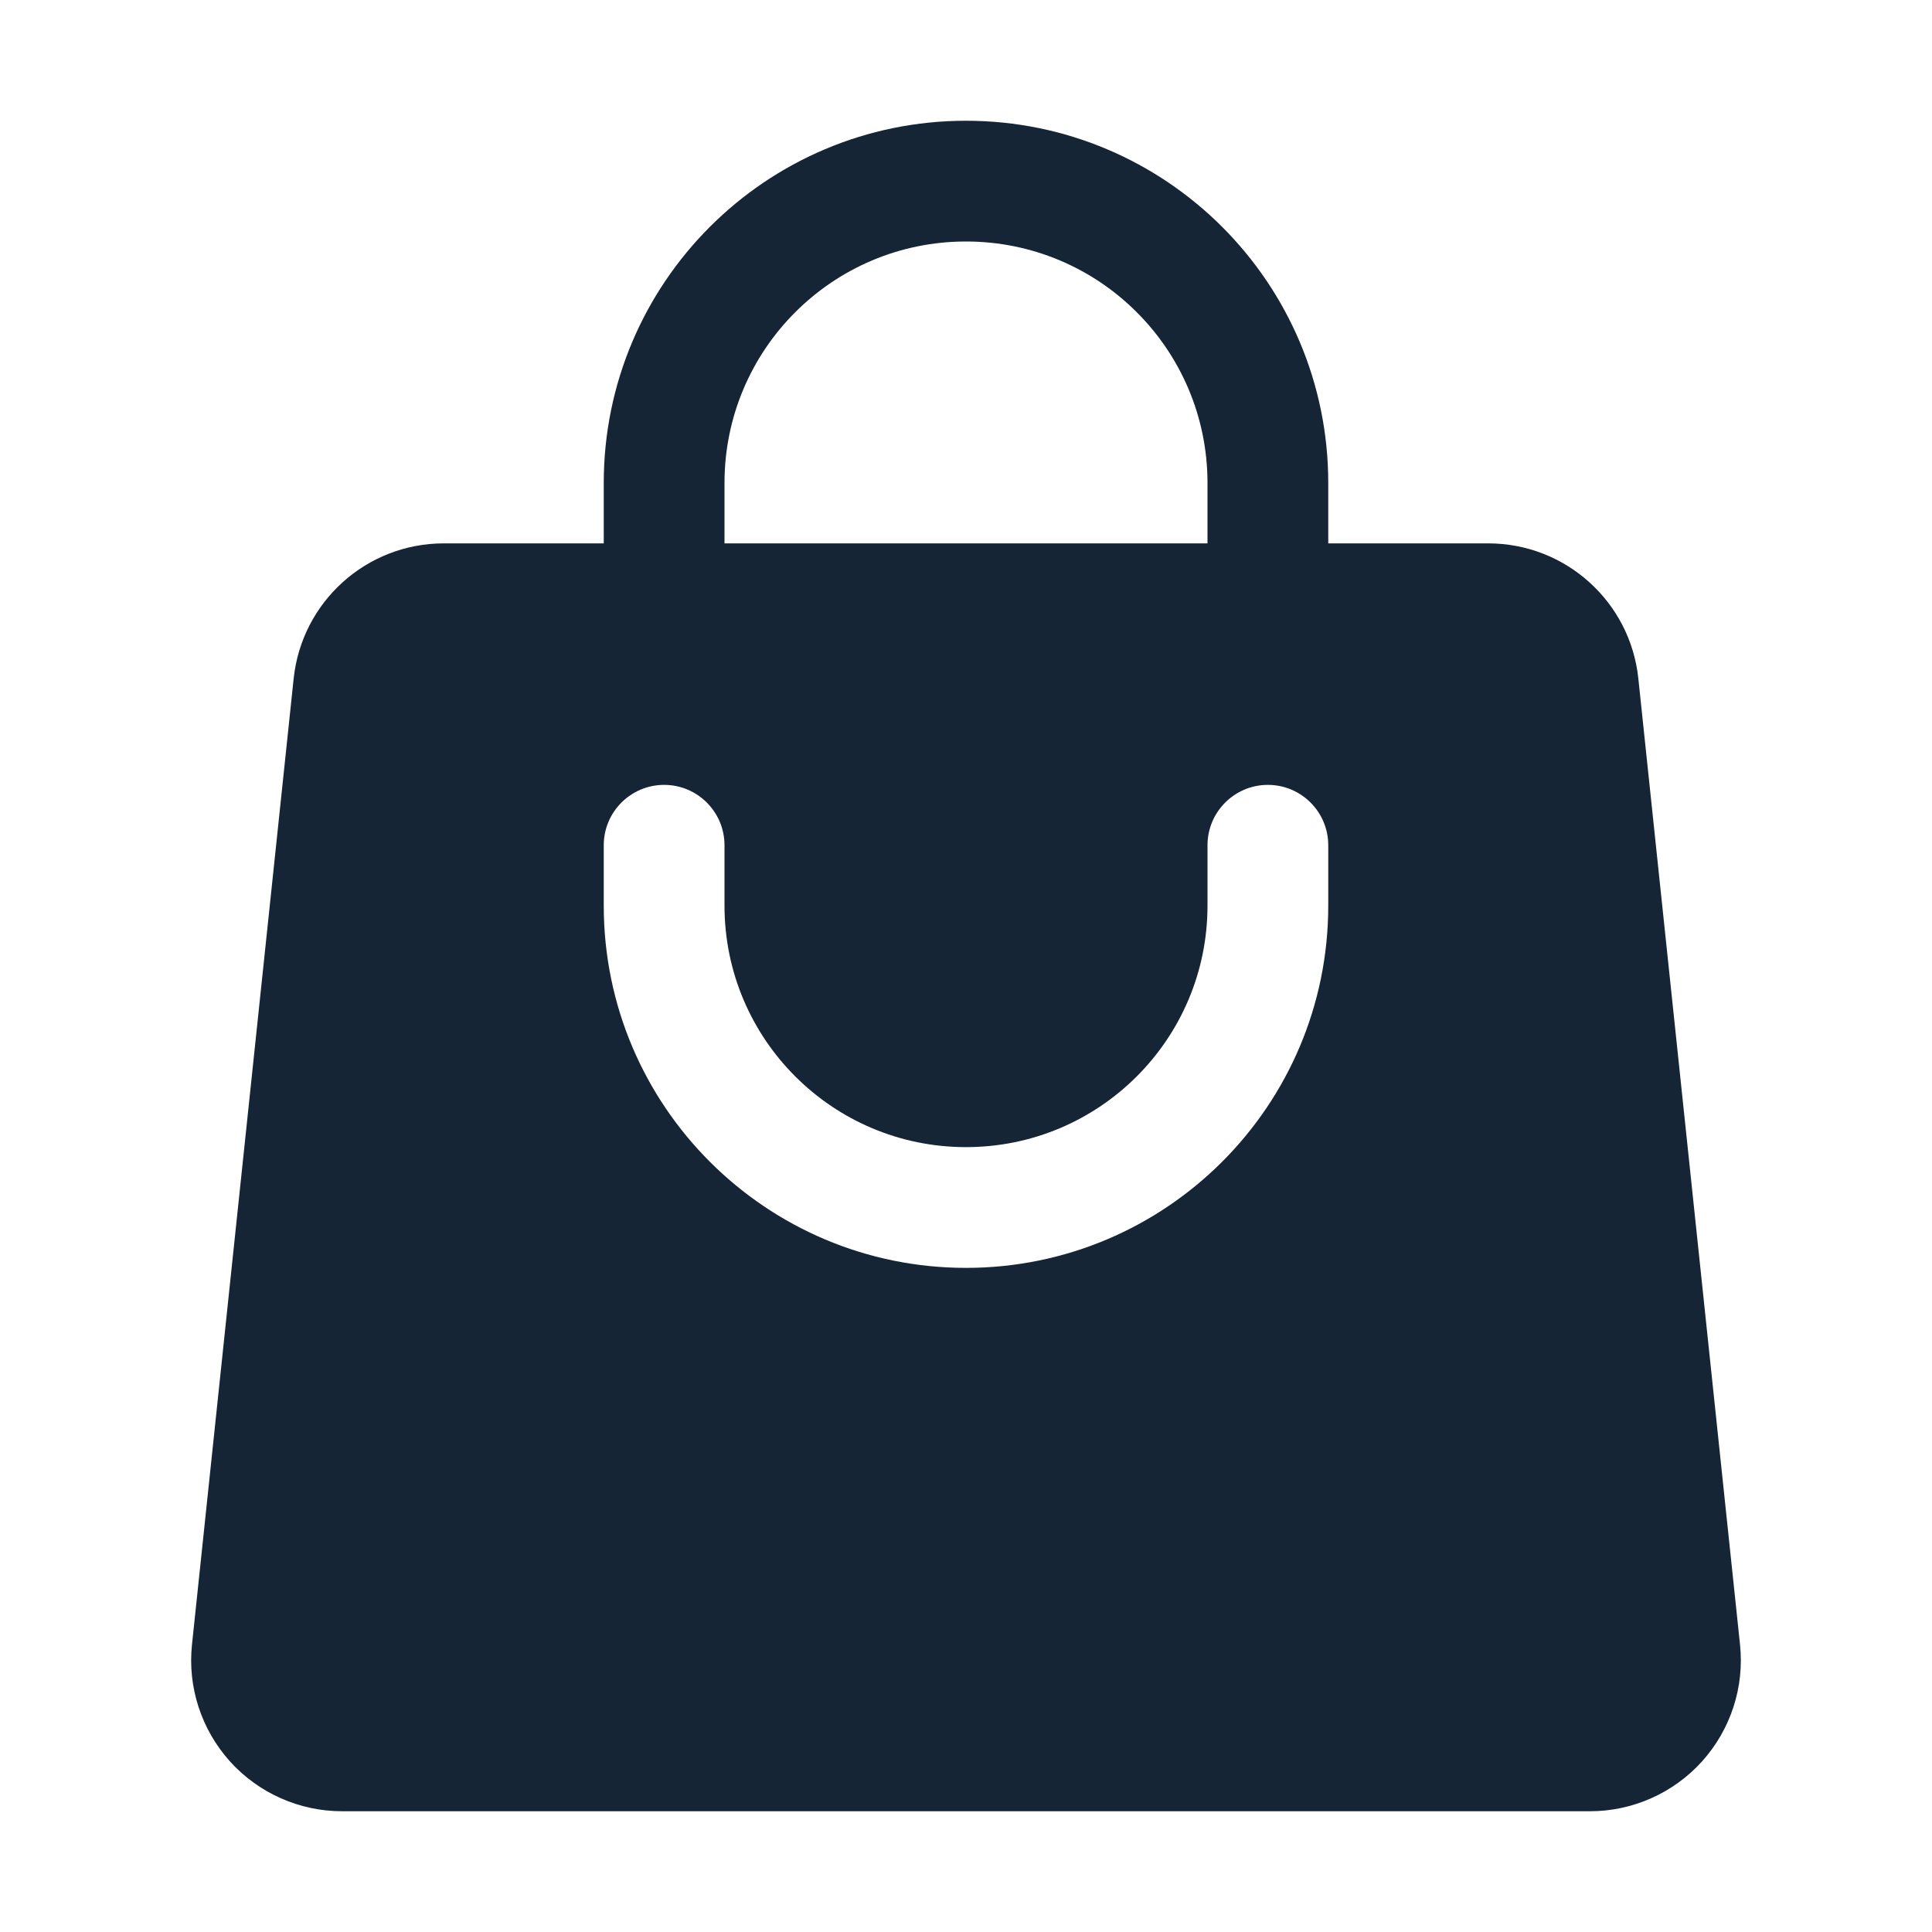 <?xml version="1.0" encoding="UTF-8" standalone="no" ?>
<!DOCTYPE svg PUBLIC "-//W3C//DTD SVG 1.1//EN" "http://www.w3.org/Graphics/SVG/1.1/DTD/svg11.dtd">
<svg xmlns="http://www.w3.org/2000/svg" xmlns:xlink="http://www.w3.org/1999/xlink" version="1.1" width="1080" height="1080" viewBox="0 0 1080 1080" xml:space="preserve">
<desc>Created with Fabric.js 5.2.4</desc>
<defs>
</defs>
<rect x="0" y="0" width="100%" height="100%" fill="transparent"></rect>
<g transform="matrix(1 0 0 1 540 540)" id="9f7e9e4c-b25b-4aab-ad30-547912bd0e78"  >
<rect style="stroke: none; stroke-width: 1; stroke-dasharray: none; stroke-linecap: butt; stroke-dashoffset: 0; stroke-linejoin: miter; stroke-miterlimit: 4; fill: rgb(255,255,255); fill-rule: nonzero; opacity: 1; visibility: hidden;" vector-effect="non-scaling-stroke"  x="-540" y="-540" rx="0" ry="0" width="1080" height="1080" />
</g>
<g transform="matrix(1 0 0 1 540 540)" id="ebce81e5-cb1a-4eb3-a957-684b9efffbcc"  >
</g>
<g transform="matrix(NaN NaN NaN NaN 0 0)"  >
<g style=""   >
</g>
</g>
<g transform="matrix(NaN NaN NaN NaN 0 0)"  >
<g style=""   >
</g>
</g>
<g transform="matrix(NaN NaN NaN NaN 0 0)"  >
<g style=""   >
</g>
</g>
<g transform="matrix(NaN NaN NaN NaN 0 0)"  >
<g style=""   >
</g>
</g>
<g transform="matrix(45 0 0 45 540 540)"  >
<path style="stroke: none; stroke-width: 1; stroke-dasharray: none; stroke-linecap: butt; stroke-dashoffset: 0; stroke-linejoin: miter; stroke-miterlimit: 4; fill: rgb(21,37,54); fill-rule: evenodd; opacity: 1;"  transform=" translate(-12, -12)" d="M 7.5 6 L 7.5 6.75 L 5.513 6.75 C 4.553 6.75 3.749 7.474 3.648 8.429 L 2.385 20.429 C 2.329 20.958 2.501 21.485 2.856 21.88 C 3.212 22.275 3.719 22.5 4.25 22.5 L 19.75 22.5 C 20.281 22.5 20.788 22.275 21.144 21.88 C 21.499 21.485 21.671 20.958 21.615 20.429 L 20.352 8.429 C 20.252 7.474 19.447 6.75 18.487 6.75 L 16.5 6.75 L 16.5 6 C 16.5 3.515 14.485 1.5 12 1.5 C 9.515 1.5 7.5 3.515 7.5 6 Z M 12 3 C 10.343 3 9 4.343 9 6 L 9 6.75 L 15 6.75 L 15 6 C 15 4.343 13.657 3 12 3 Z M 9 11.25 C 9 12.907 10.343 14.25 12 14.25 C 13.657 14.25 15 12.907 15 11.25 L 15 10.5 C 15 10.086 15.336 9.75 15.75 9.75 C 16.164 9.75 16.5 10.086 16.5 10.5 L 16.5 11.25 C 16.5 13.735 14.485 15.75 12 15.75 C 9.515 15.75 7.5 13.735 7.5 11.25 L 7.5 10.5 C 7.5 10.086 7.836 9.75 8.25 9.75 C 8.664 9.75 9 10.086 9 10.5 L 9 11.25 Z" stroke-linecap="round" />
</g>
<g transform="matrix(NaN NaN NaN NaN 0 0)"  >
<g style=""   >
</g>
</g>
<g transform="matrix(NaN NaN NaN NaN 0 0)"  >
<g style=""   >
</g>
</g>
</svg>